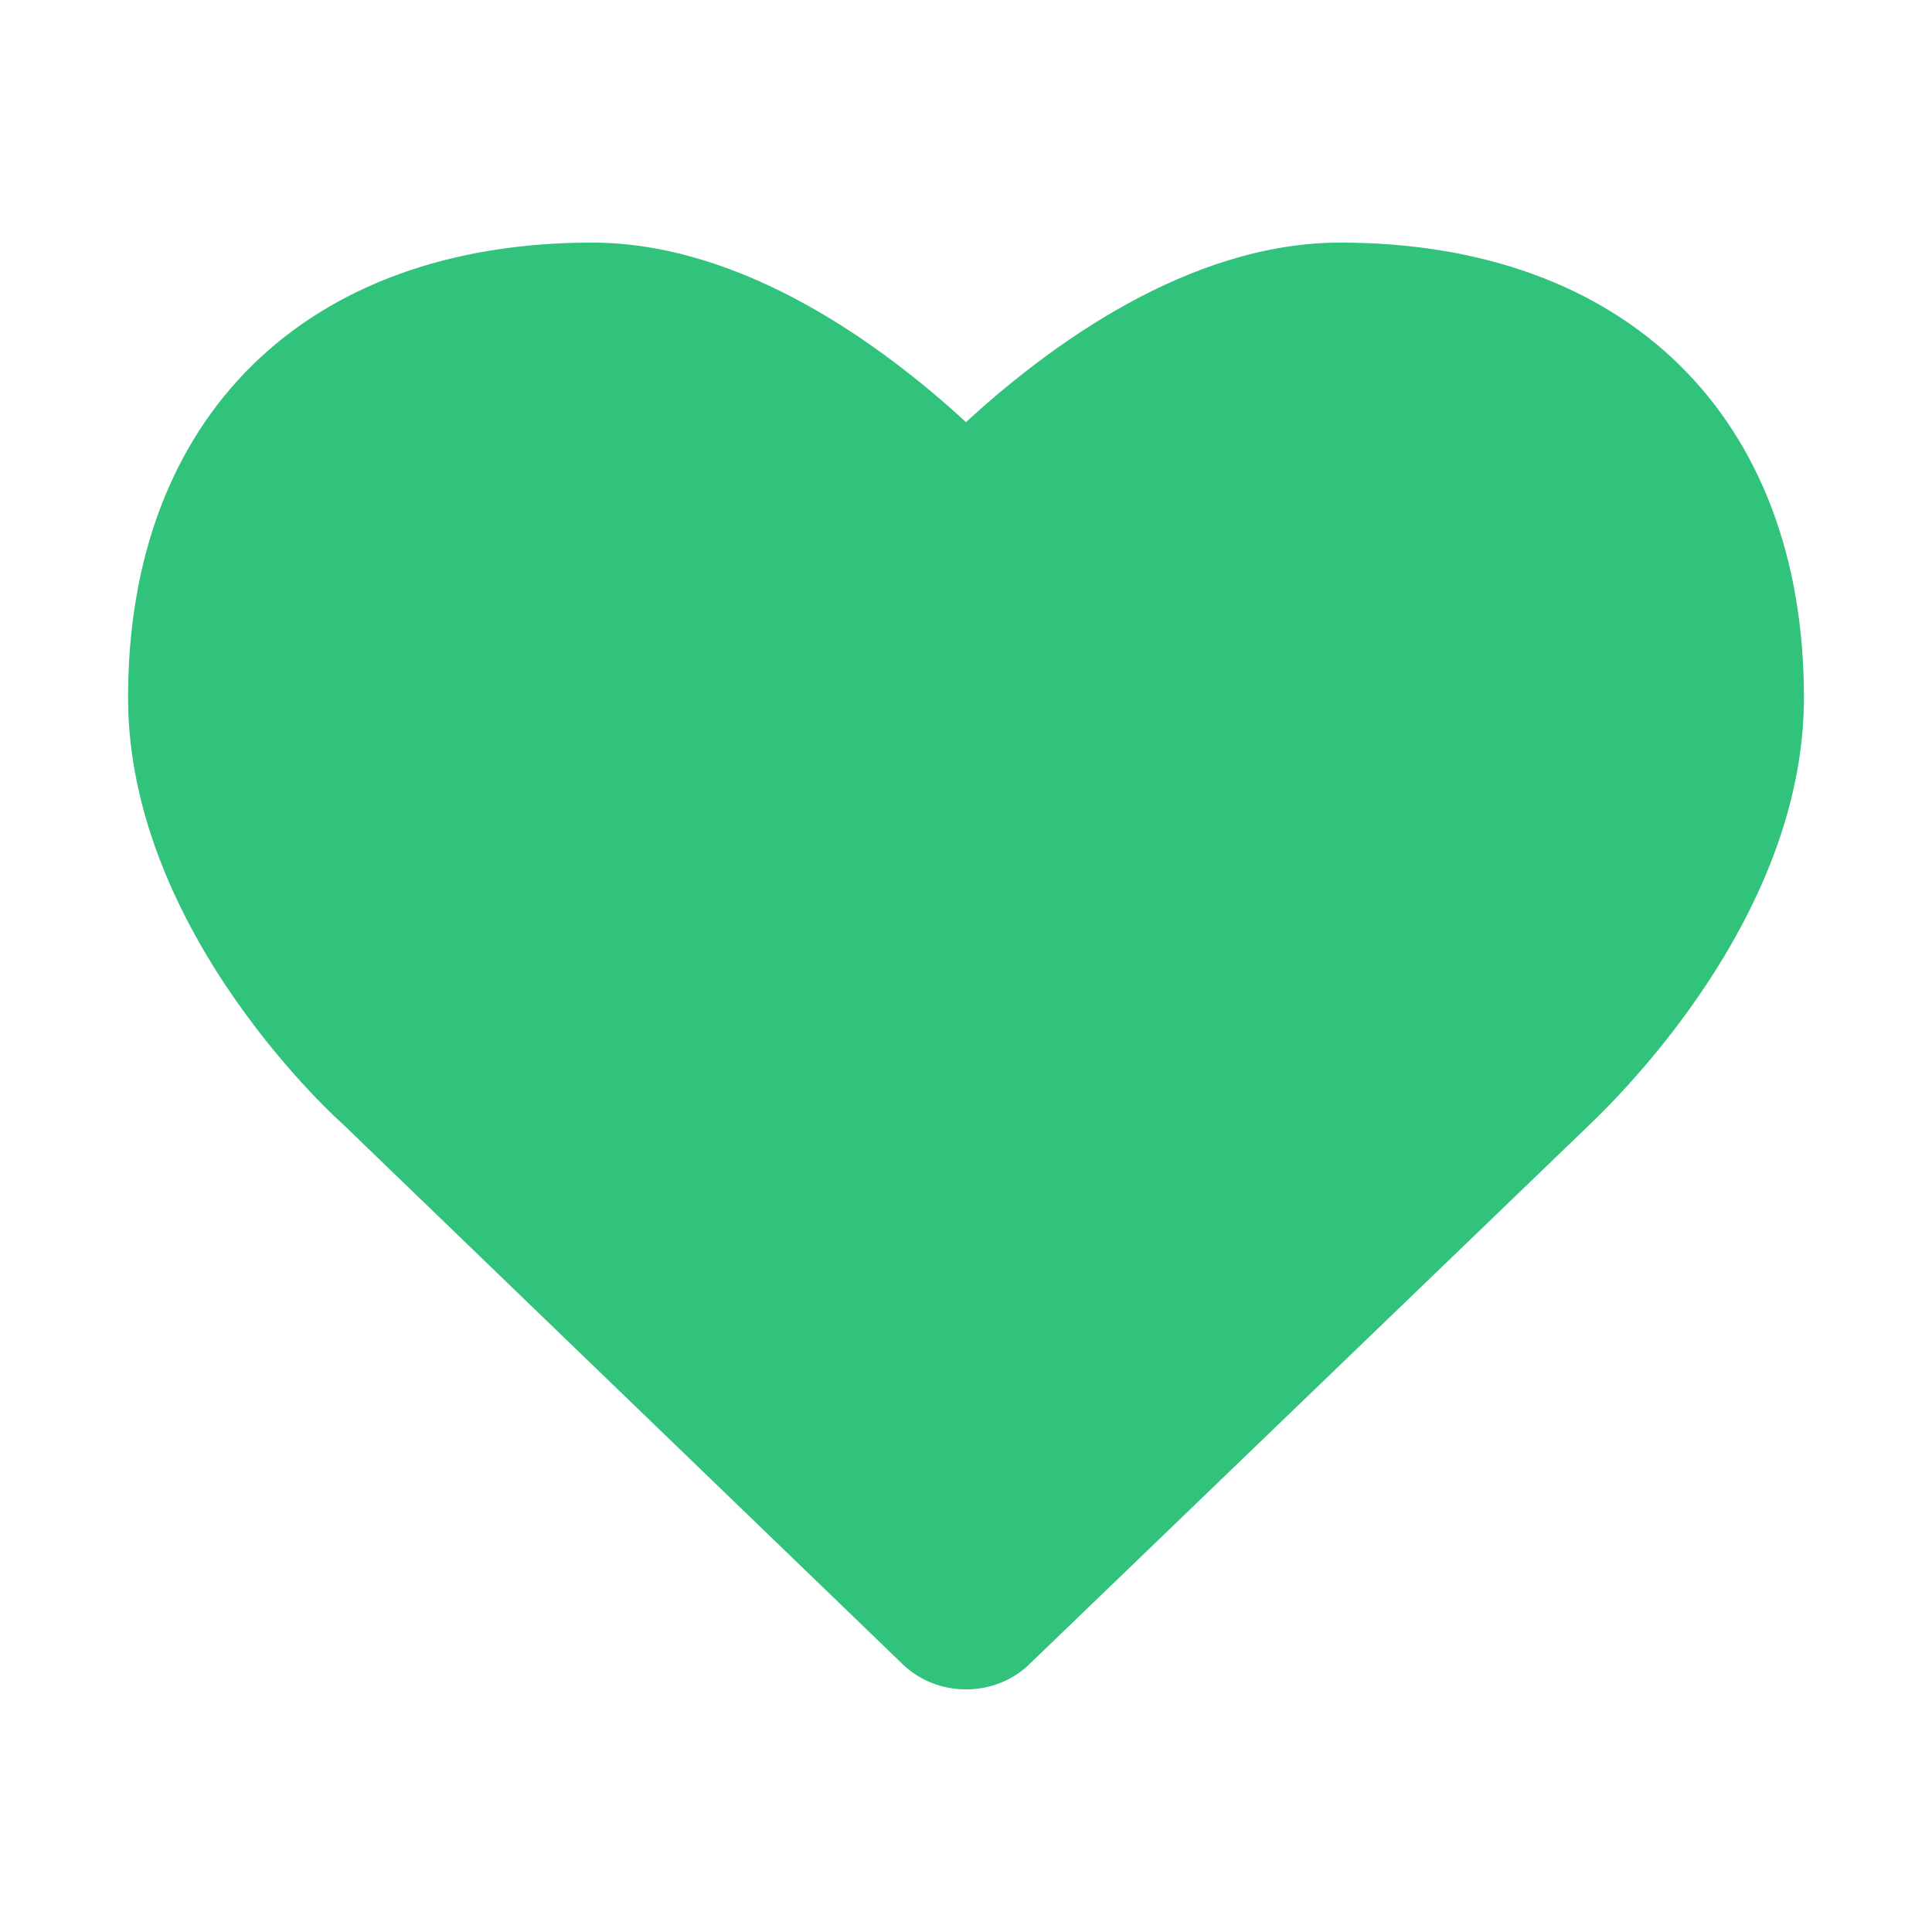 <?xml version="1.0" standalone="no"?><!DOCTYPE svg PUBLIC "-//W3C//DTD SVG 1.1//EN" "http://www.w3.org/Graphics/SVG/1.1/DTD/svg11.dtd"><svg t="1525852460653" class="icon" style="" viewBox="0 0 1024 1024" version="1.1" xmlns="http://www.w3.org/2000/svg" p-id="1655" xmlns:xlink="http://www.w3.org/1999/xlink" width="32" height="32"><defs><style type="text/css"></style></defs><path d="M512.001 895.413c-13.061 0-25.272-5.022-34.391-14.142L181.872 595.96c-0.42-0.337-114-100.615-114-226.264 0-148.719 94.2-241.109 245.85-241.109 80.161 0 154.45 54.807 198.279 95.162 43.828-40.355 118.116-95.162 198.278-95.162 151.649 0 245.849 92.39 245.849 241.109 0 109.21-86.965 200.901-113.617 226.404L546.137 881.522C537.269 890.391 525.06 895.413 512.001 895.413z" p-id="1656" fill="#31c27c"></path></svg>